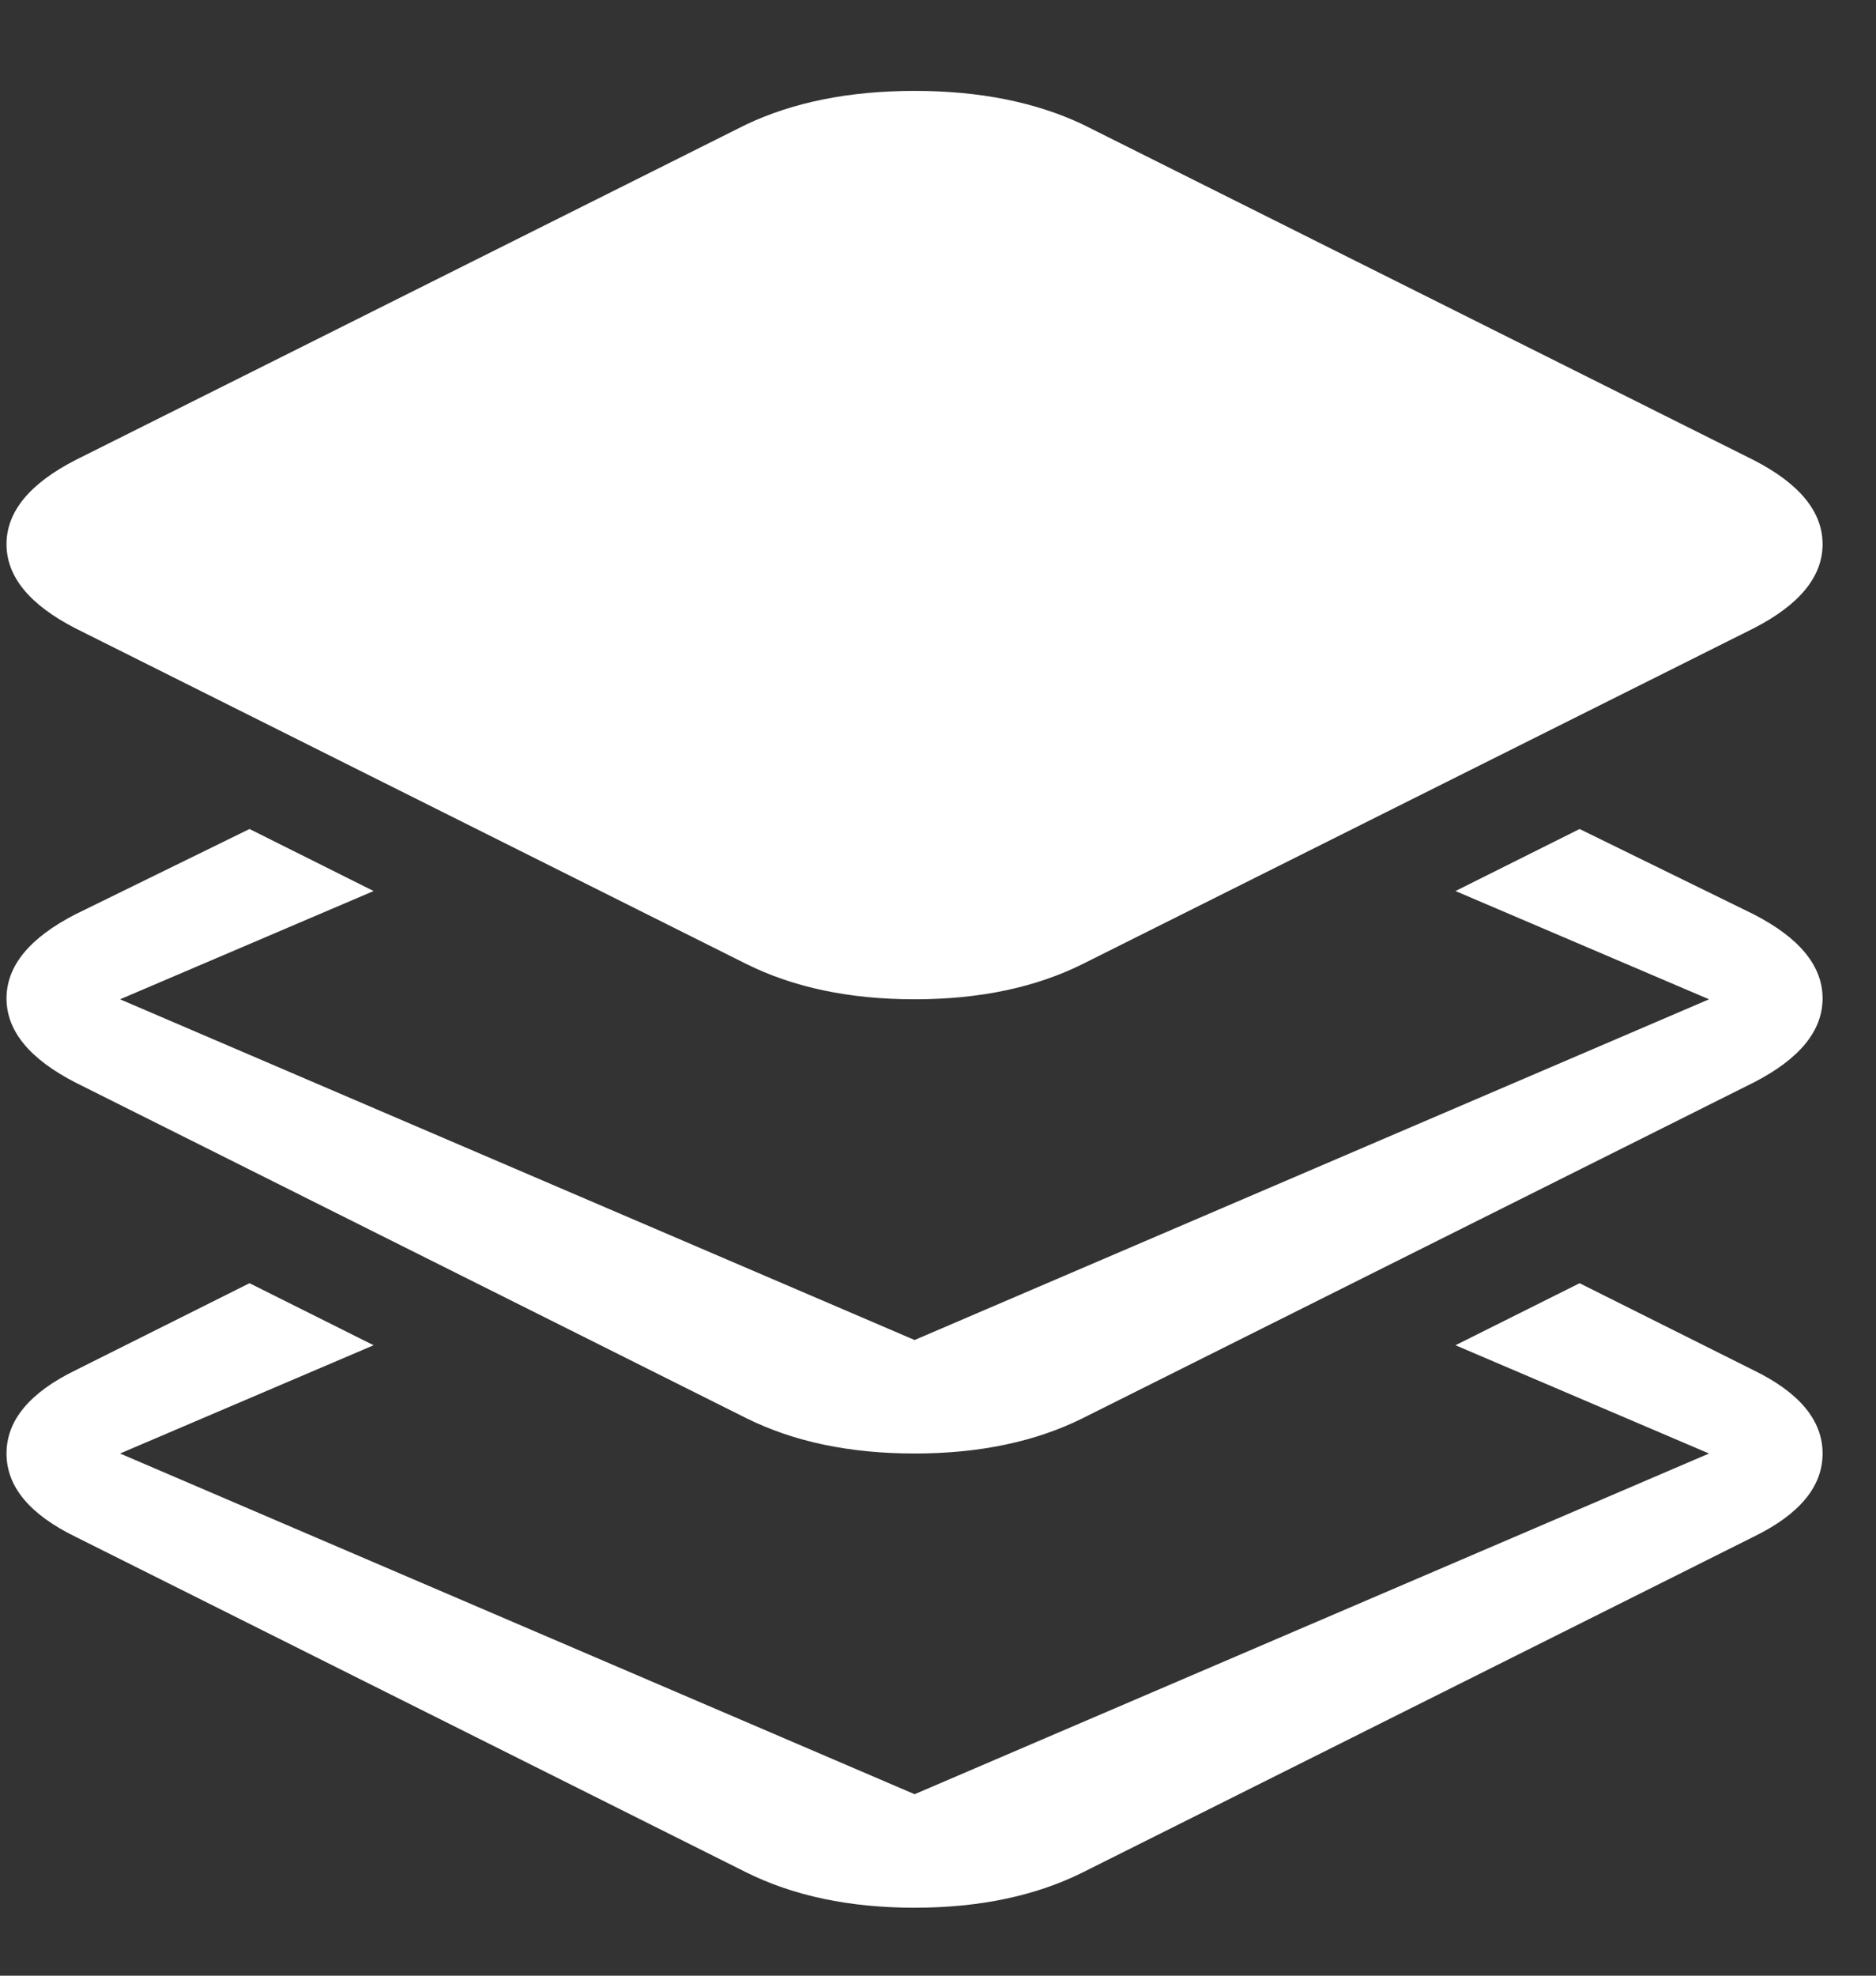 <svg width="19" height="20" viewBox="0 0 19 20" fill="none" xmlns="http://www.w3.org/2000/svg">
<rect x="0" y="0" width="19" height="20" fill="#333333" stroke="none"/>
<path d="M17.758 10.96L10.969 14.355C10.49 14.594 9.921 14.714 9.263 14.714C8.604 14.714 8.035 14.594 7.556 14.355L0.767 10.96C0.3 10.721 0.066 10.436 0.066 10.107C0.066 9.778 0.3 9.493 0.767 9.254L2.527 8.392L3.784 9.02L1.216 10.116L9.263 13.565L17.309 10.116L14.741 9.02L15.998 8.392L17.758 9.254C18.225 9.493 18.459 9.778 18.459 10.107C18.459 10.436 18.225 10.721 17.758 10.96ZM17.758 6.362L10.969 9.757C10.49 9.996 9.921 10.116 9.263 10.116C8.604 10.116 8.035 9.996 7.556 9.757L0.767 6.362C0.3 6.123 0.066 5.838 0.066 5.509C0.066 5.18 0.3 4.895 0.767 4.656L7.556 1.261C8.035 1.034 8.604 0.92 9.263 0.92C9.921 0.92 10.49 1.034 10.969 1.261L17.758 4.656C18.225 4.895 18.459 5.18 18.459 5.509C18.459 5.838 18.225 6.123 17.758 6.362ZM0.767 13.87L2.527 12.99L3.784 13.618L1.216 14.714L9.263 18.163L17.309 14.714L14.741 13.618L15.998 12.99L17.758 13.87C18.225 14.097 18.459 14.379 18.459 14.714C18.459 15.049 18.225 15.331 17.758 15.558L10.969 18.953C10.49 19.192 9.921 19.312 9.263 19.312C8.604 19.312 8.035 19.192 7.556 18.953L0.767 15.558C0.3 15.331 0.066 15.049 0.066 14.714C0.066 14.379 0.3 14.097 0.767 13.87Z" fill="white"/>
</svg>
